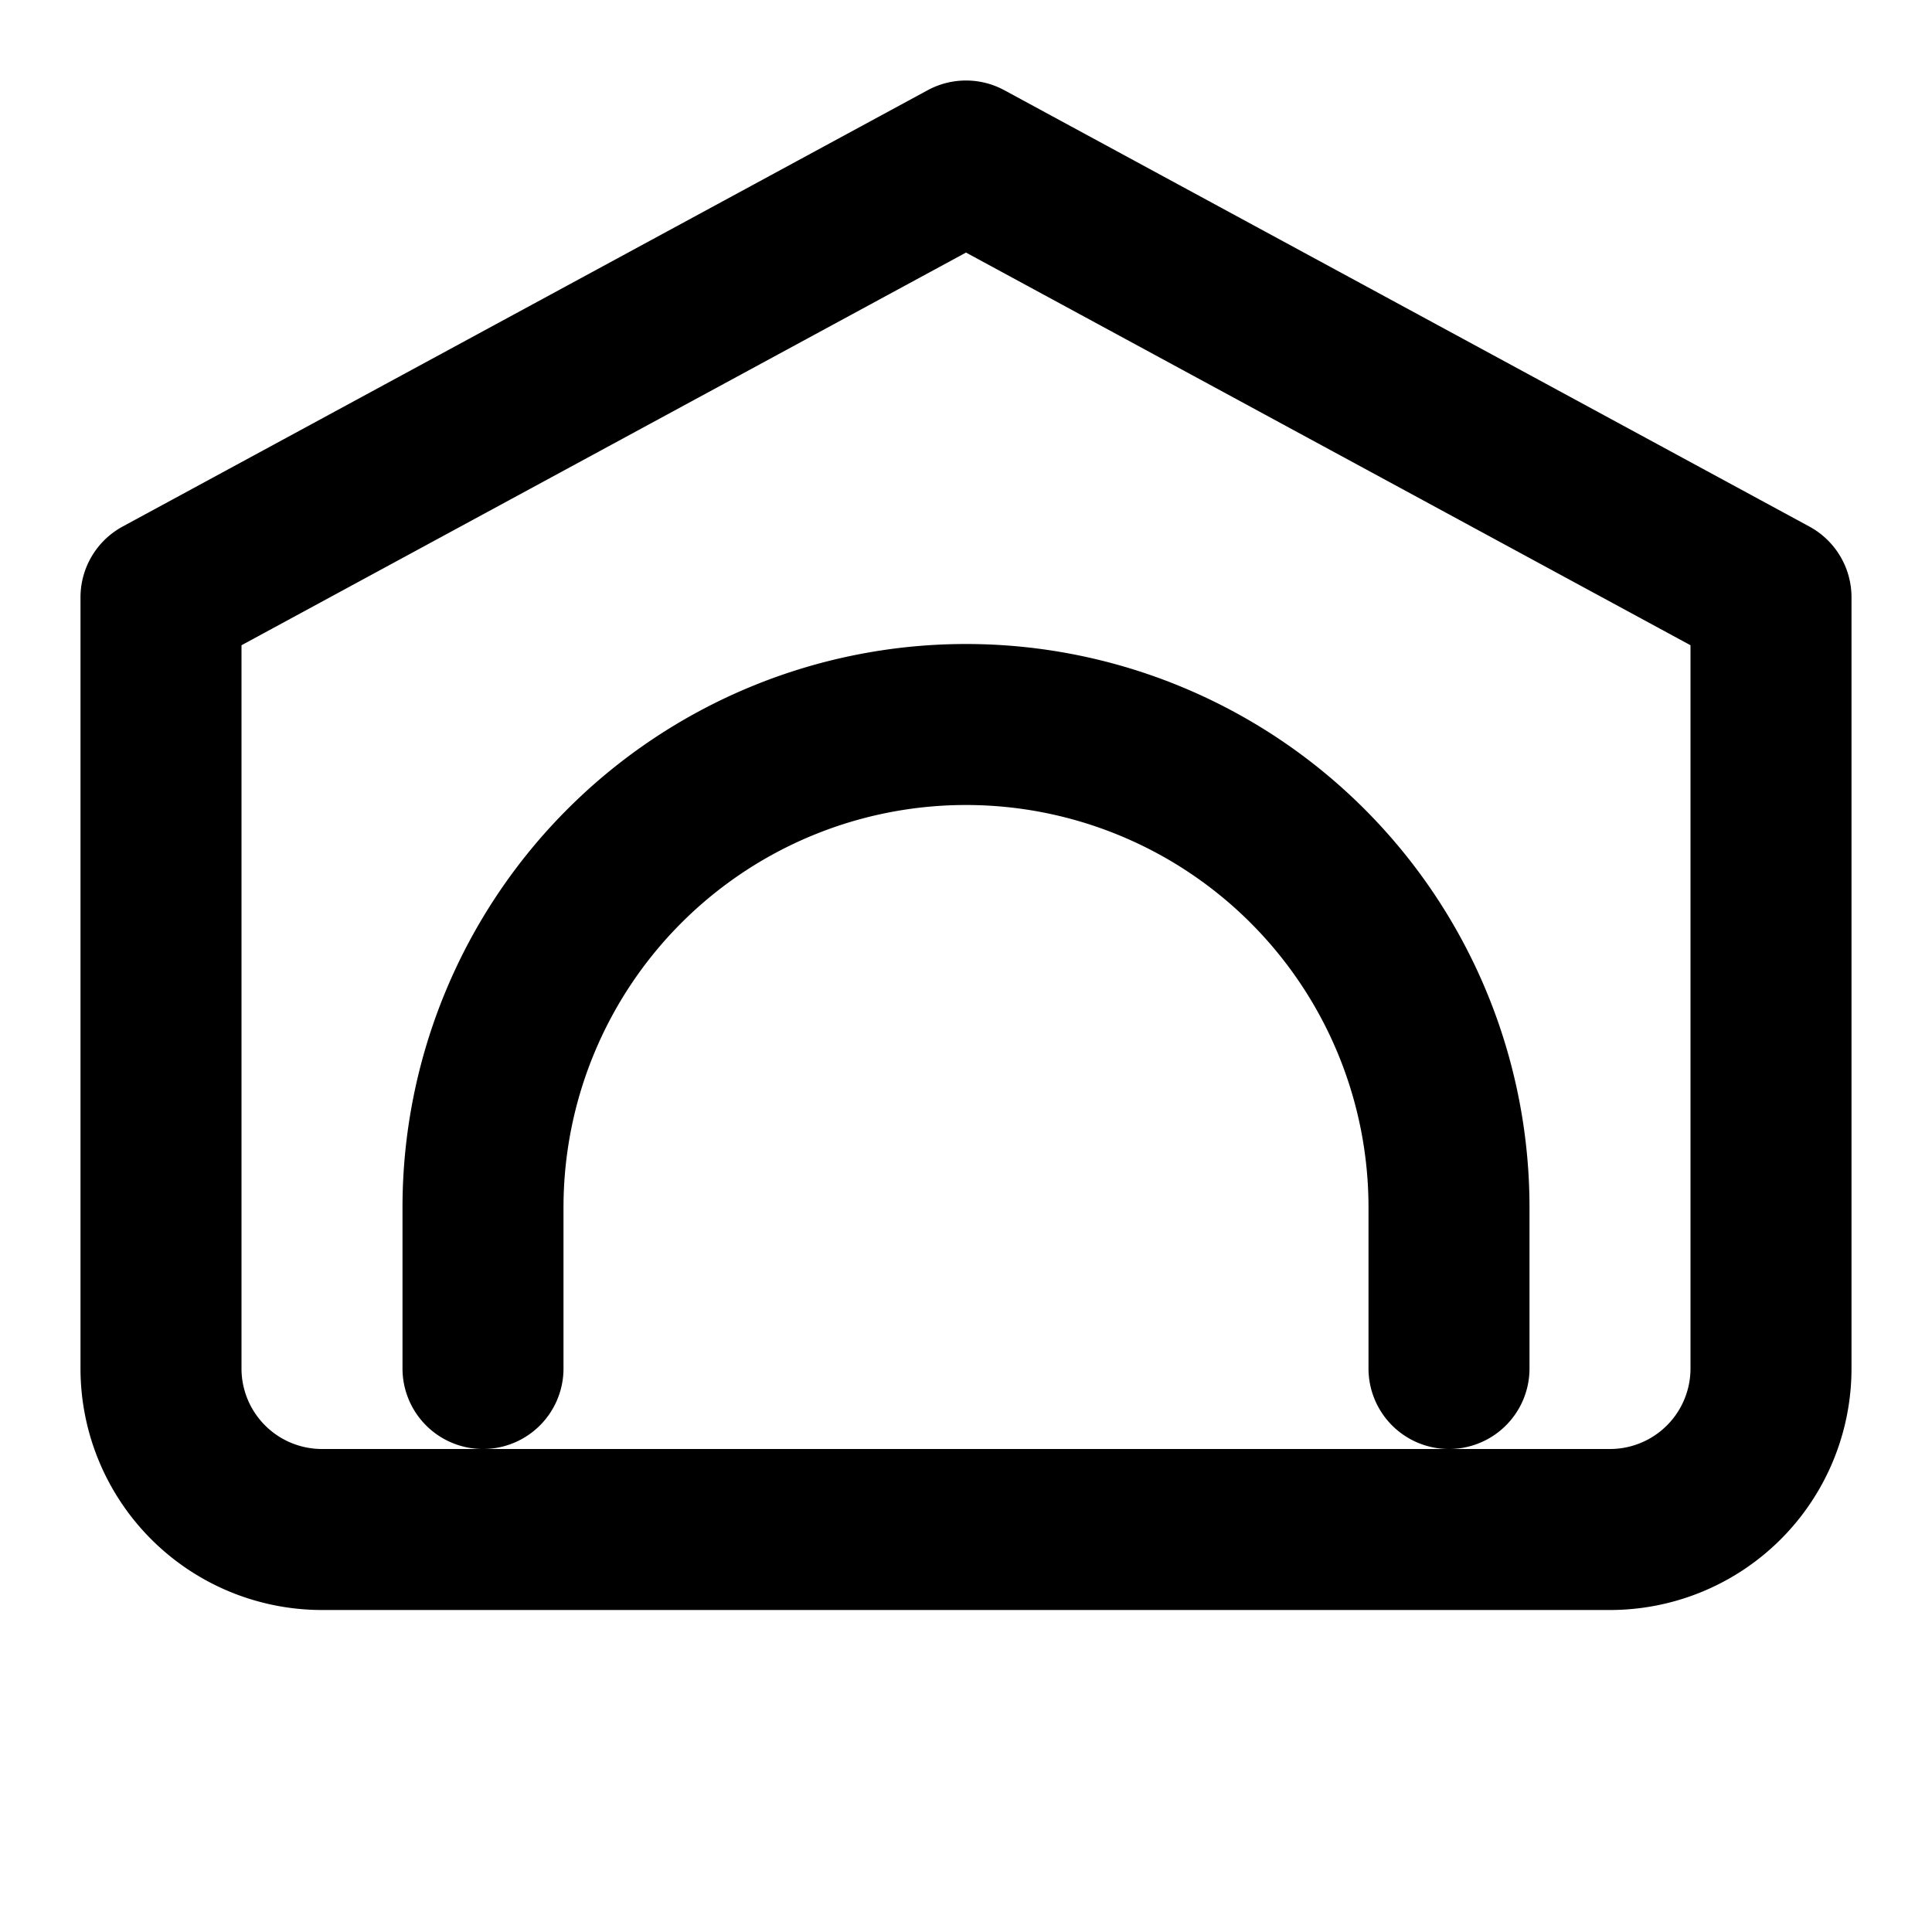 <svg xmlns="http://www.w3.org/2000/svg" width="24" height="24" viewBox="0 0 24 24" fill="none" stroke="currentColor" stroke-width="2" stroke-linecap="round" stroke-linejoin="round"><path d="M22 7.42V17a2 2 0 0 1-2 2H4a2 2 0 0 1-2-2V7.42l10-5.42 10 5.42z"/><path d="M6 17v-2a6 6 0 0 1 12 0v2"/></svg>
